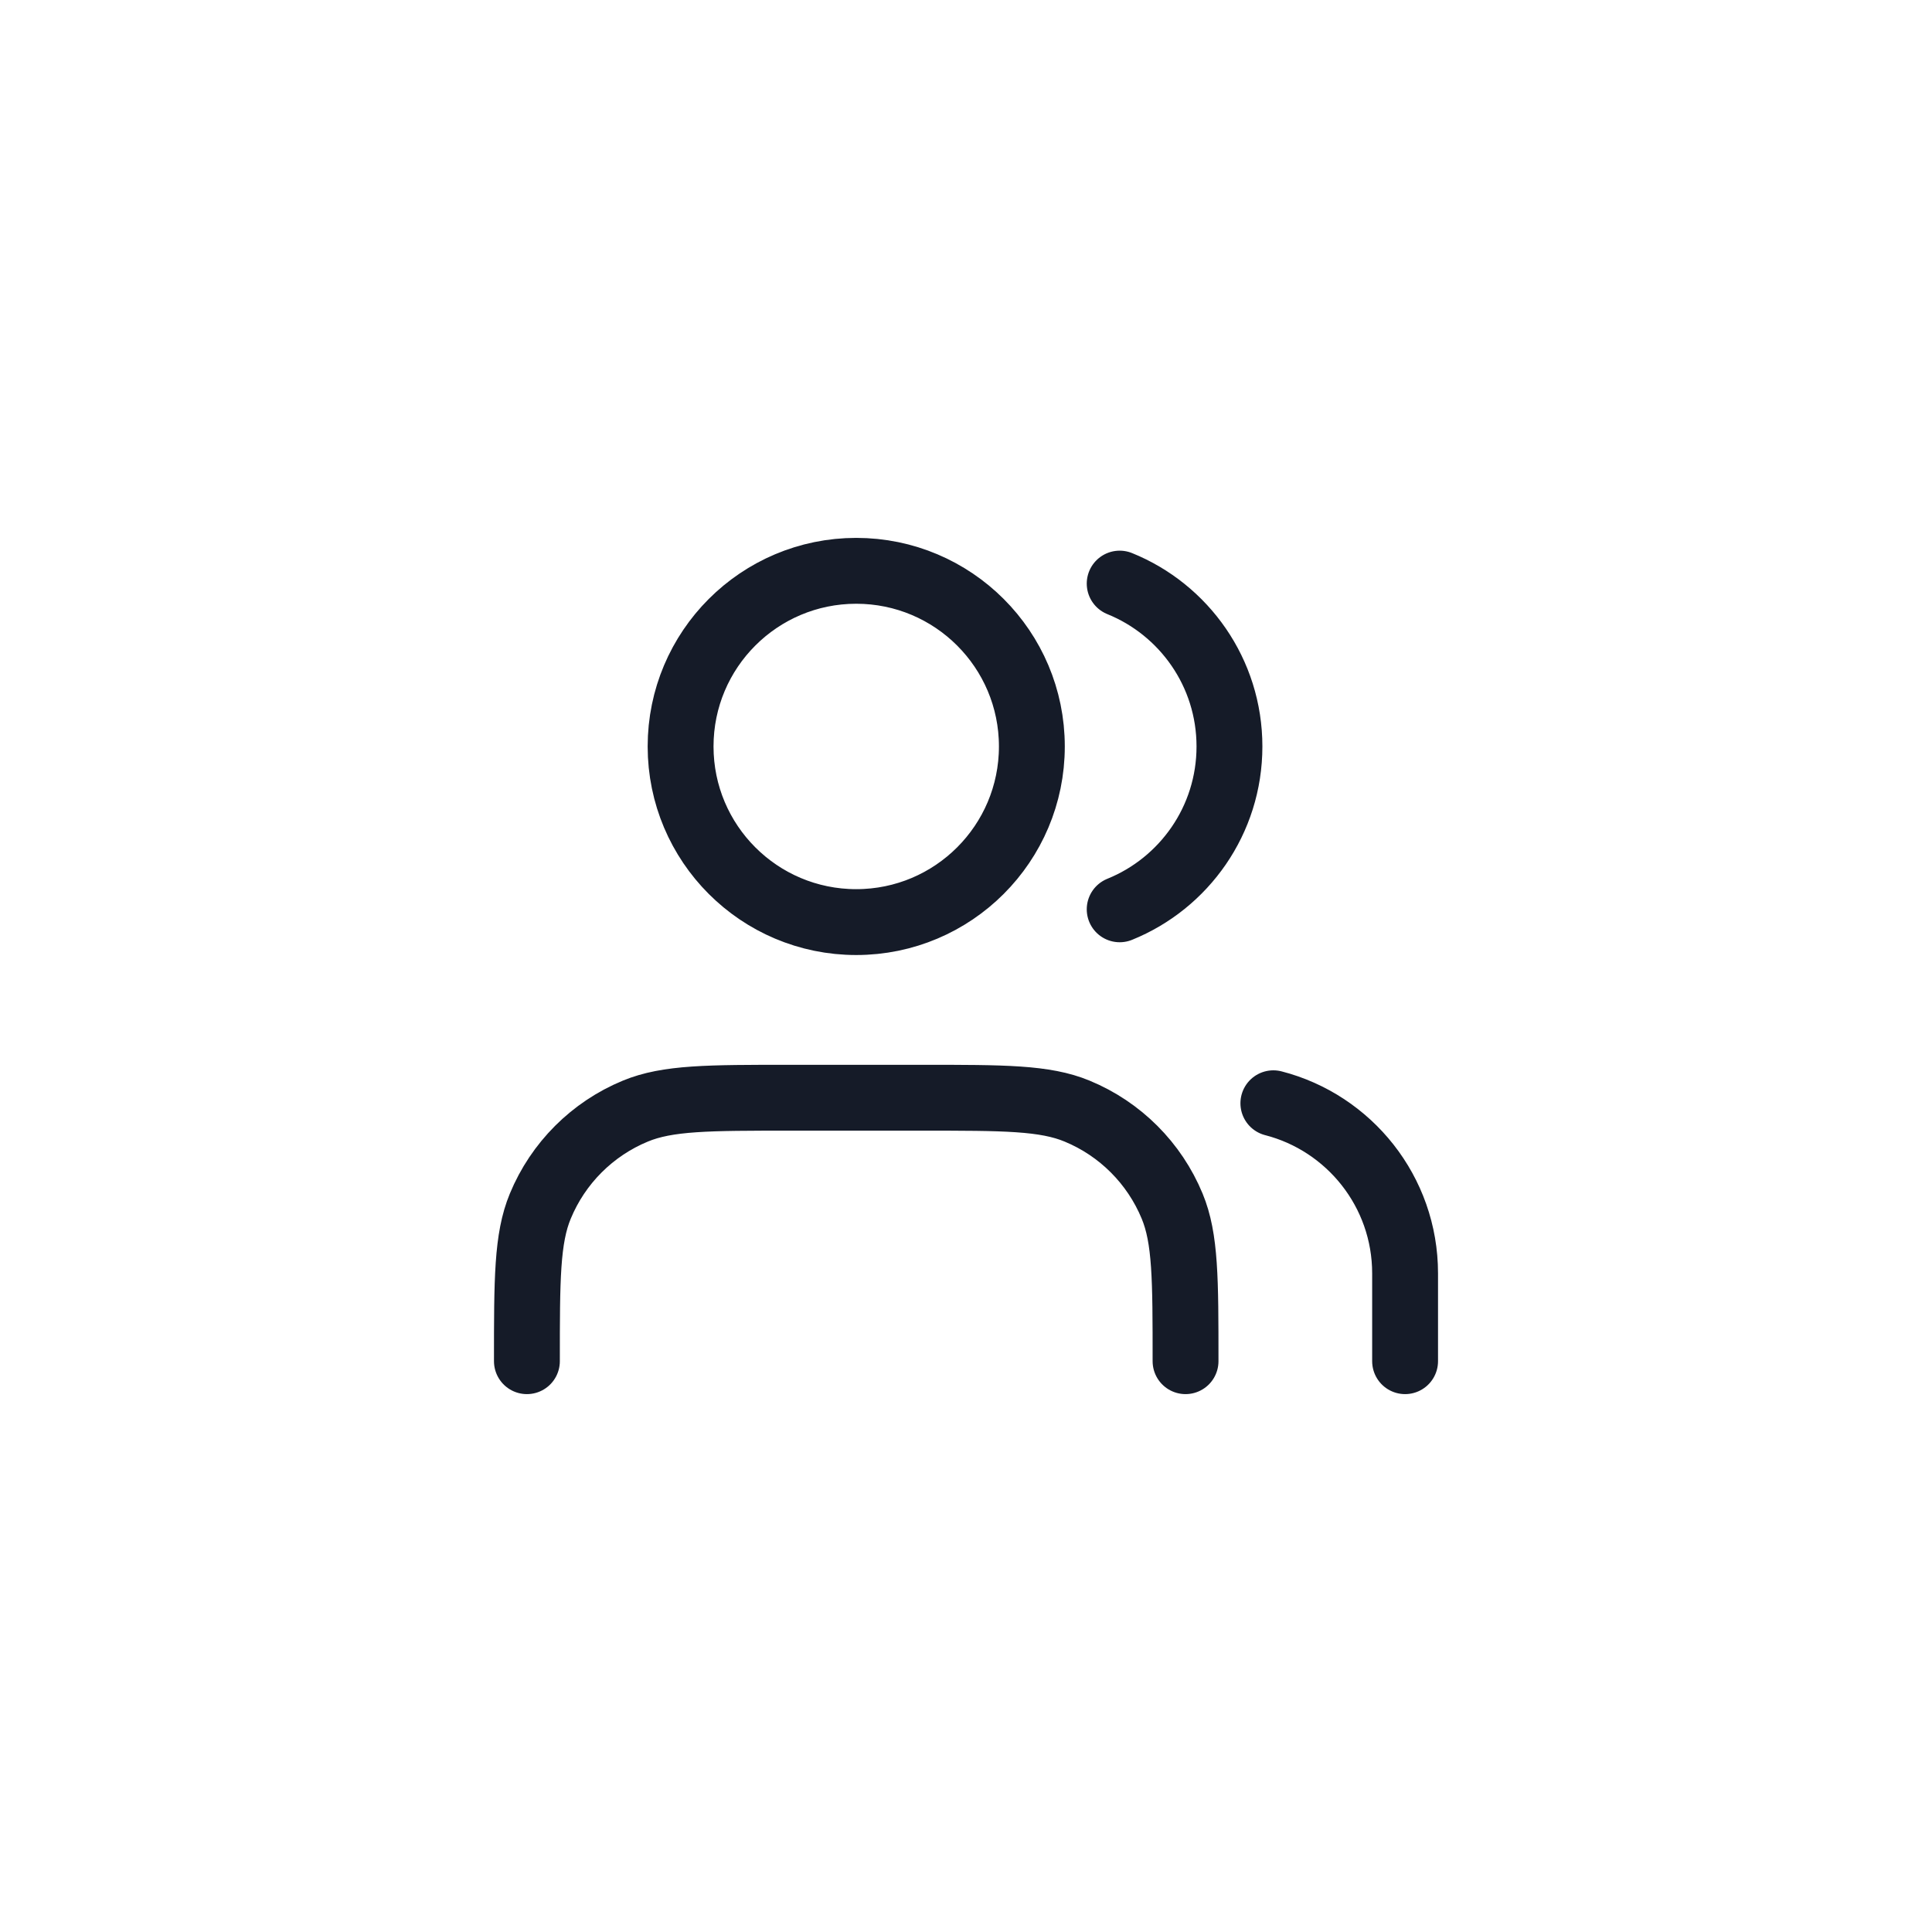 <svg width="44" height="44" viewBox="0 0 44 44" fill="none" xmlns="http://www.w3.org/2000/svg">
<path d="M32 31V29C32 27.136 30.725 25.57 29 25.126M25.5 13.291C26.966 13.884 28 15.321 28 17C28 18.679 26.966 20.116 25.5 20.709M27 31C27 29.136 27 28.204 26.695 27.469C26.29 26.489 25.511 25.71 24.531 25.305C23.796 25 22.864 25 21 25H18C16.136 25 15.204 25 14.469 25.305C13.489 25.71 12.71 26.489 12.305 27.469C12 28.204 12 29.136 12 31M23.5 17C23.5 19.209 21.709 21 19.5 21C17.291 21 15.5 19.209 15.5 17C15.5 14.791 17.291 13 19.5 13C21.709 13 23.5 14.791 23.5 17Z" stroke="#151B28" stroke-width="1.5" stroke-linecap="round" stroke-linejoin="round"/>
</svg>
